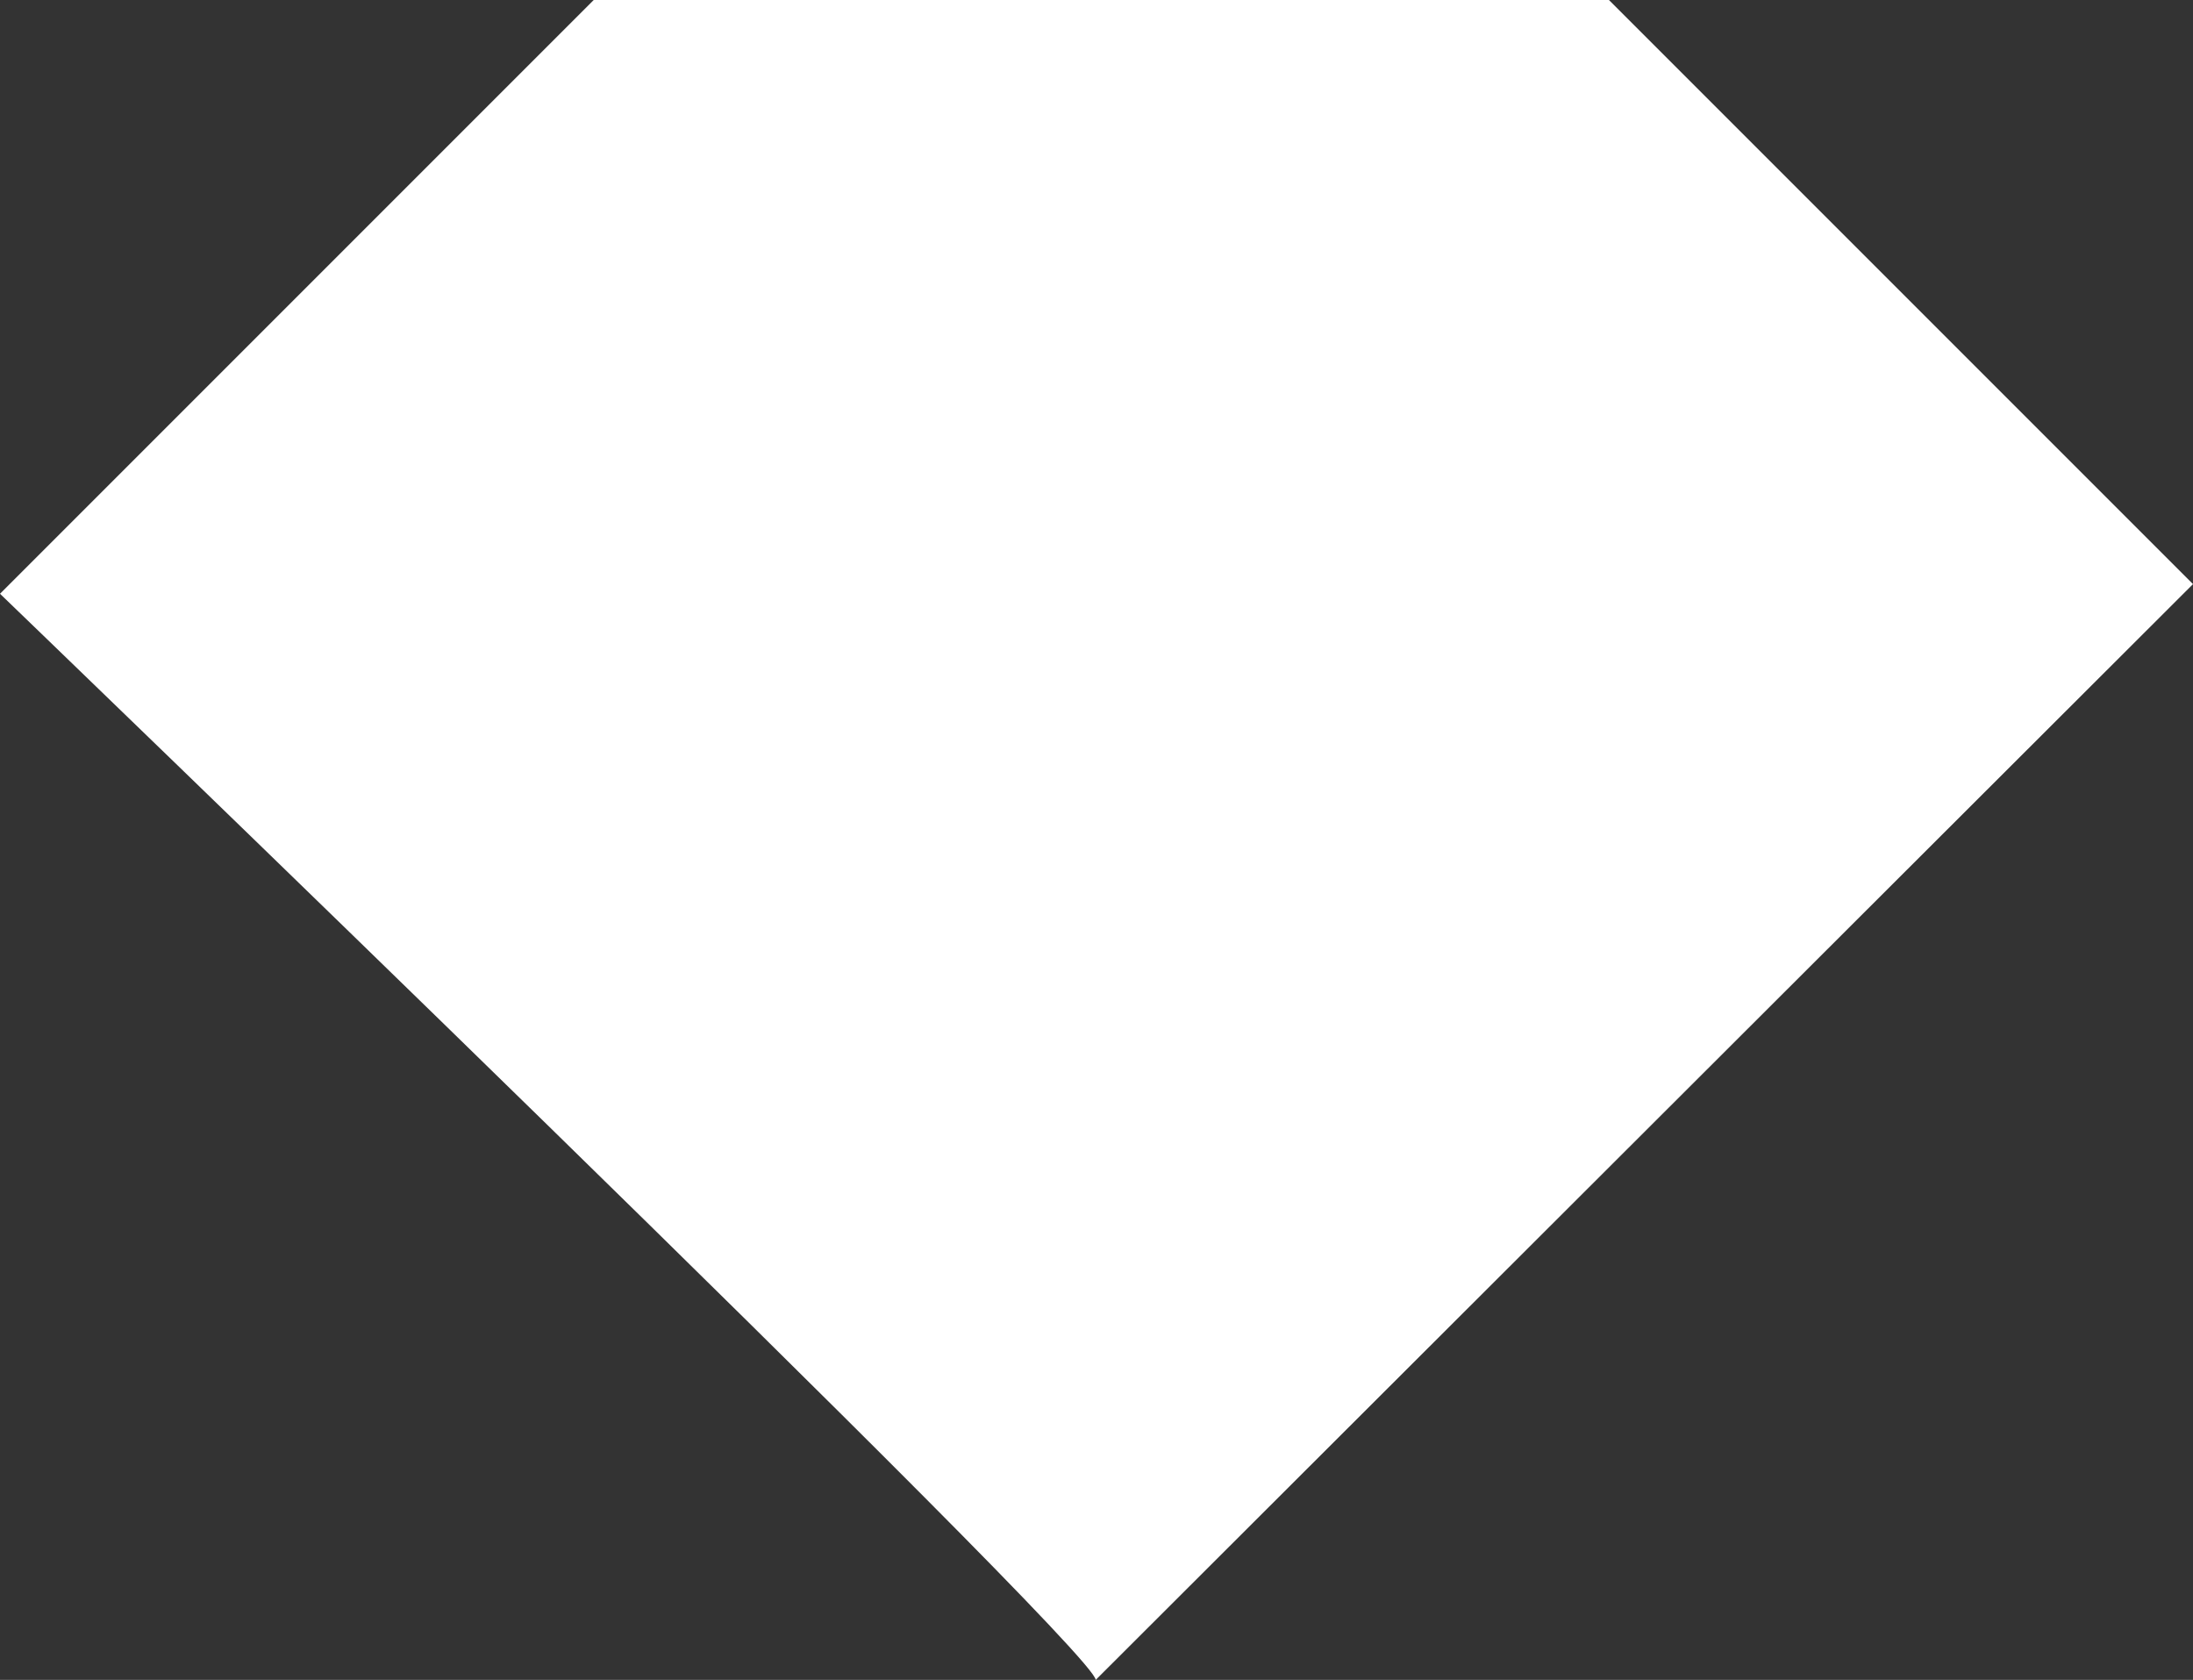 <svg xmlns="http://www.w3.org/2000/svg" viewBox="0 0 13.63 10.44"><rect x="0" y="0" width="13.63" height="10.44" fill="#333333" stroke="none"/><title>VIP</title><g id="Layer_2" data-name="Layer 2"><g id="Layer_1-2" data-name="Layer 1"><path d="M6.81,10.44l6.82-6.81L10,0H3.69L0,3.69S6.81,10.25,6.81,10.44Z" style="fill:#fff"/></g></g></svg>